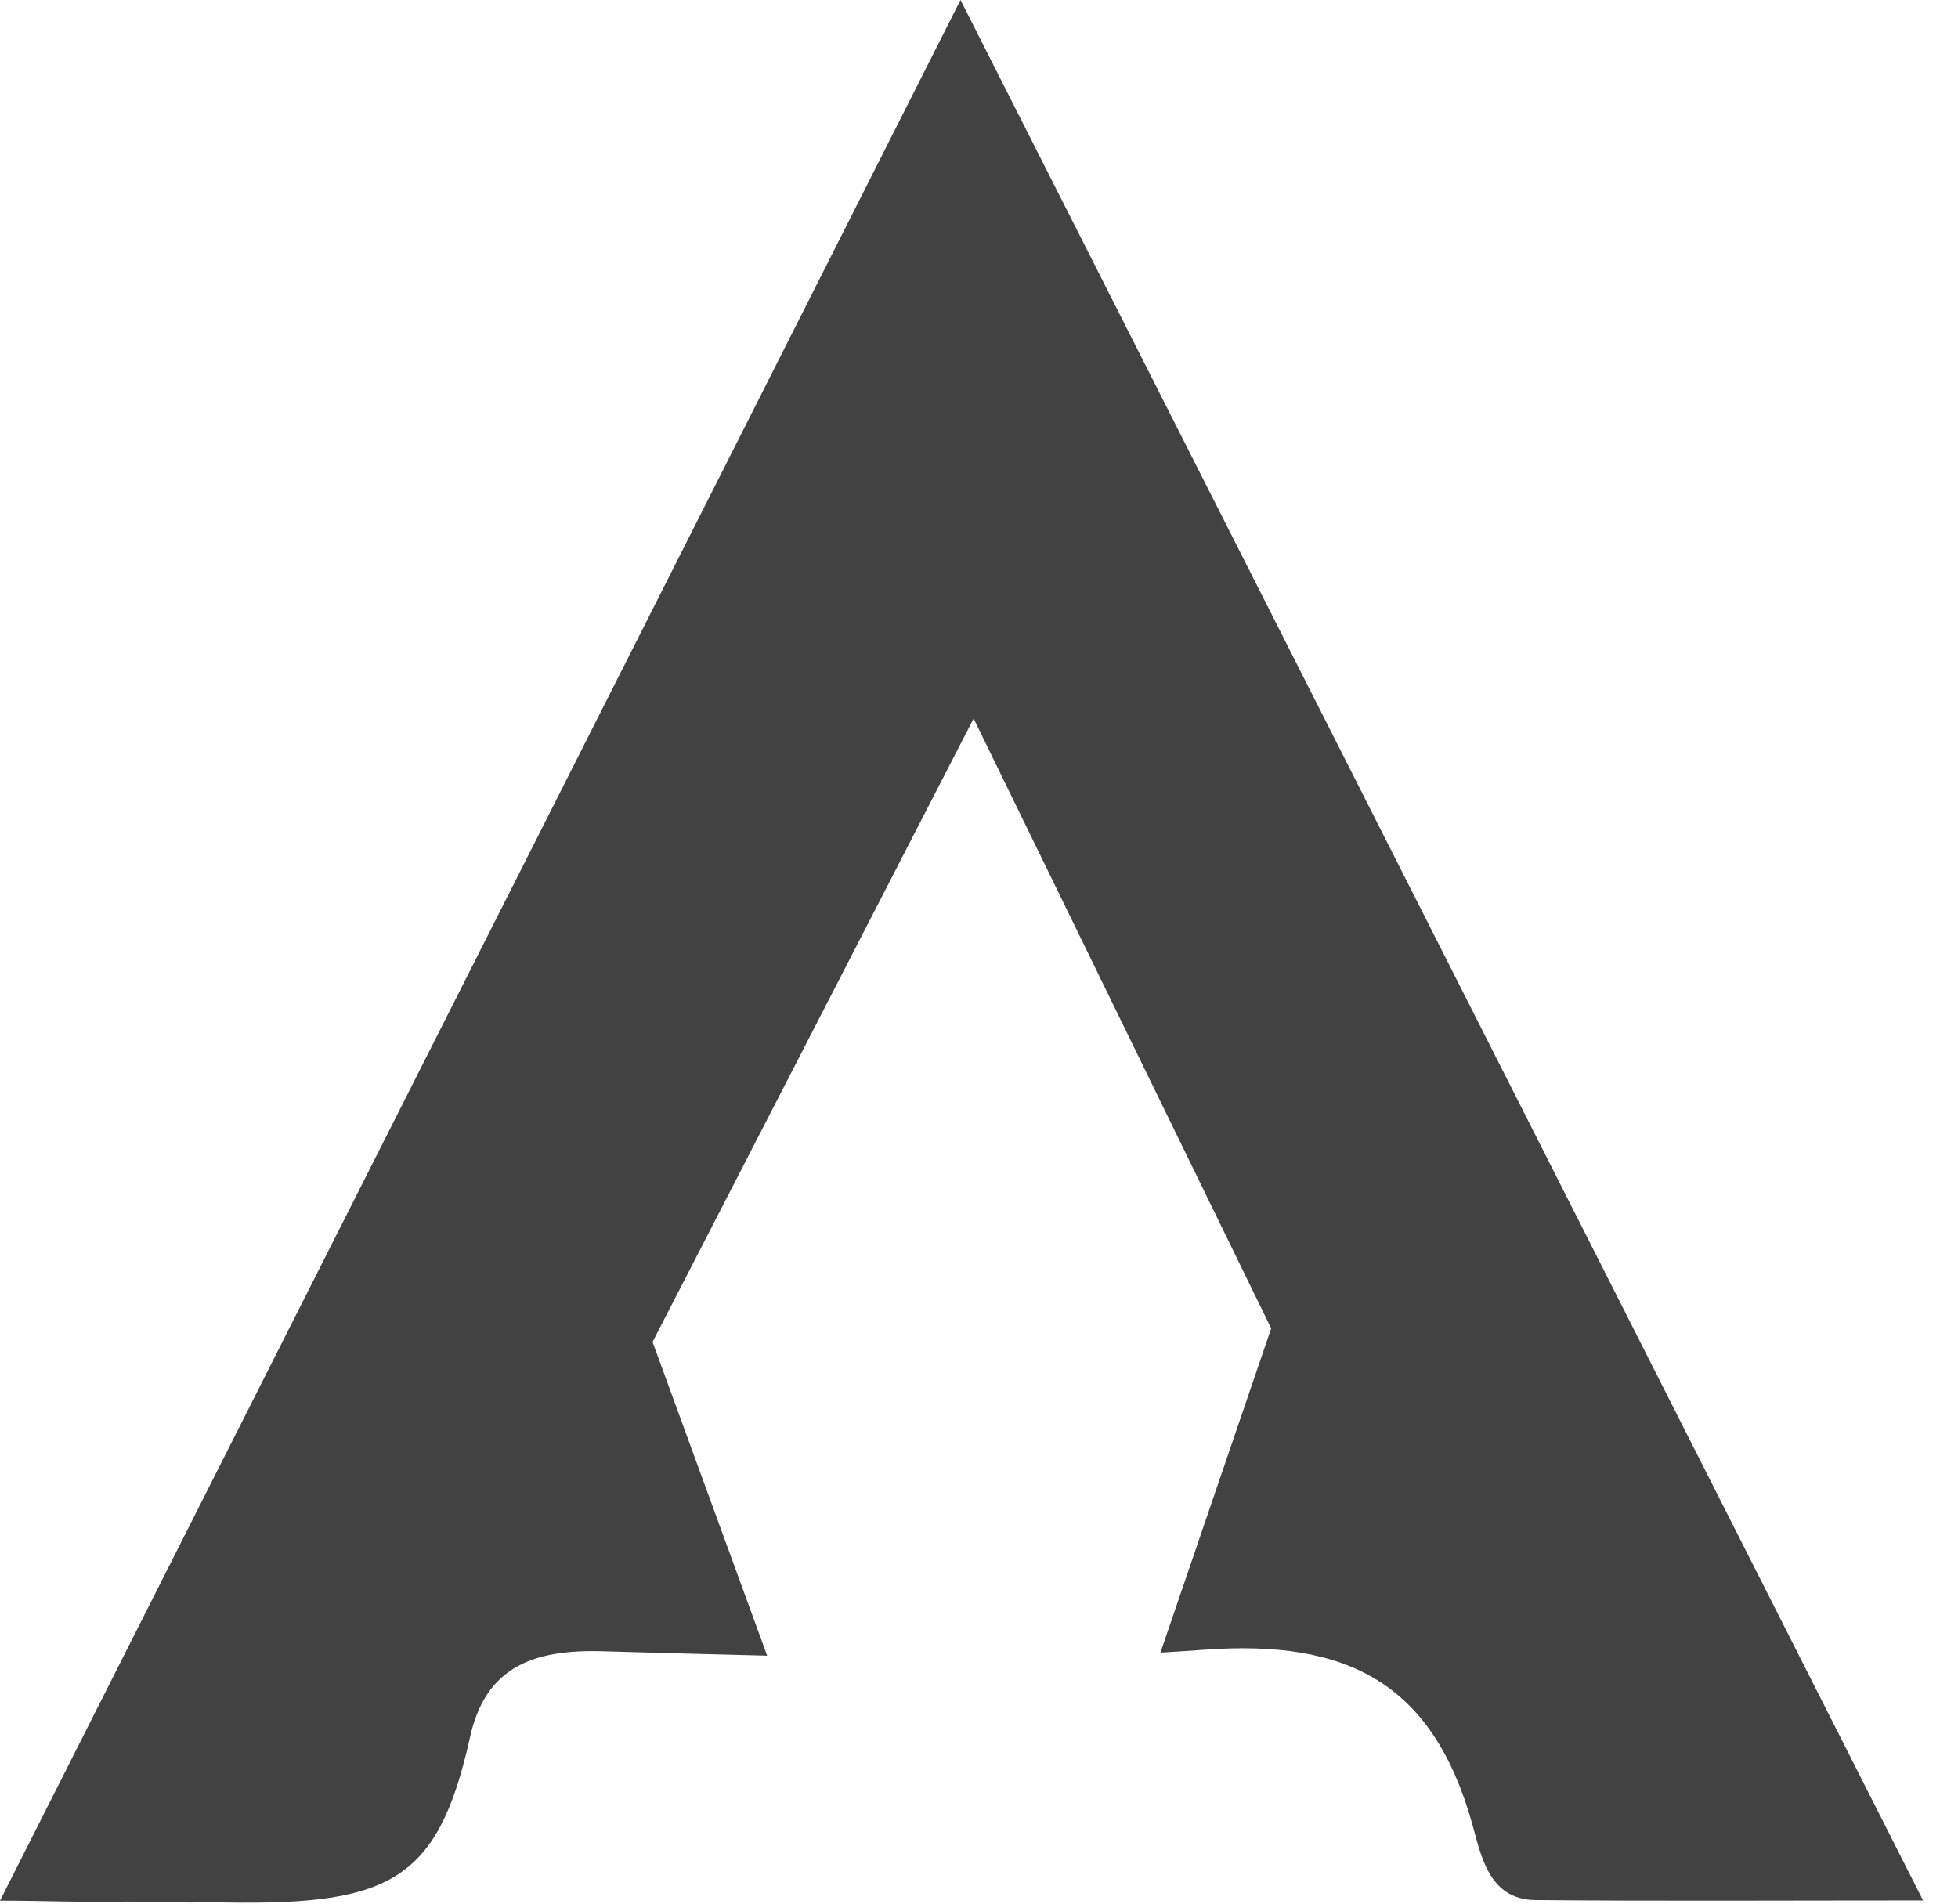 <svg width="36" height="35" viewBox="0 0 36 35" fill="none" xmlns="http://www.w3.org/2000/svg">
<path id="Vector" d="M17.66 0L0 34.945C0.775 34.945 1.471 34.976 2.129 34.964C2.738 34.953 3.317 34.993 3.873 34.973C7.128 35.054 8.042 34.649 8.641 31.942C8.924 30.662 9.783 30.323 11.069 30.359C12.079 30.387 13.092 30.417 14.105 30.44L11.998 24.673L17.901 13.211L23.372 24.424L21.336 30.384C21.605 30.368 21.875 30.351 22.144 30.331C24.758 30.142 26.332 30.925 27.066 33.524C27.229 34.1 27.364 34.926 28.232 34.934C30.523 34.955 32.815 34.941 35.358 34.941L17.66 0Z" fill="#424242"/>
</svg>
